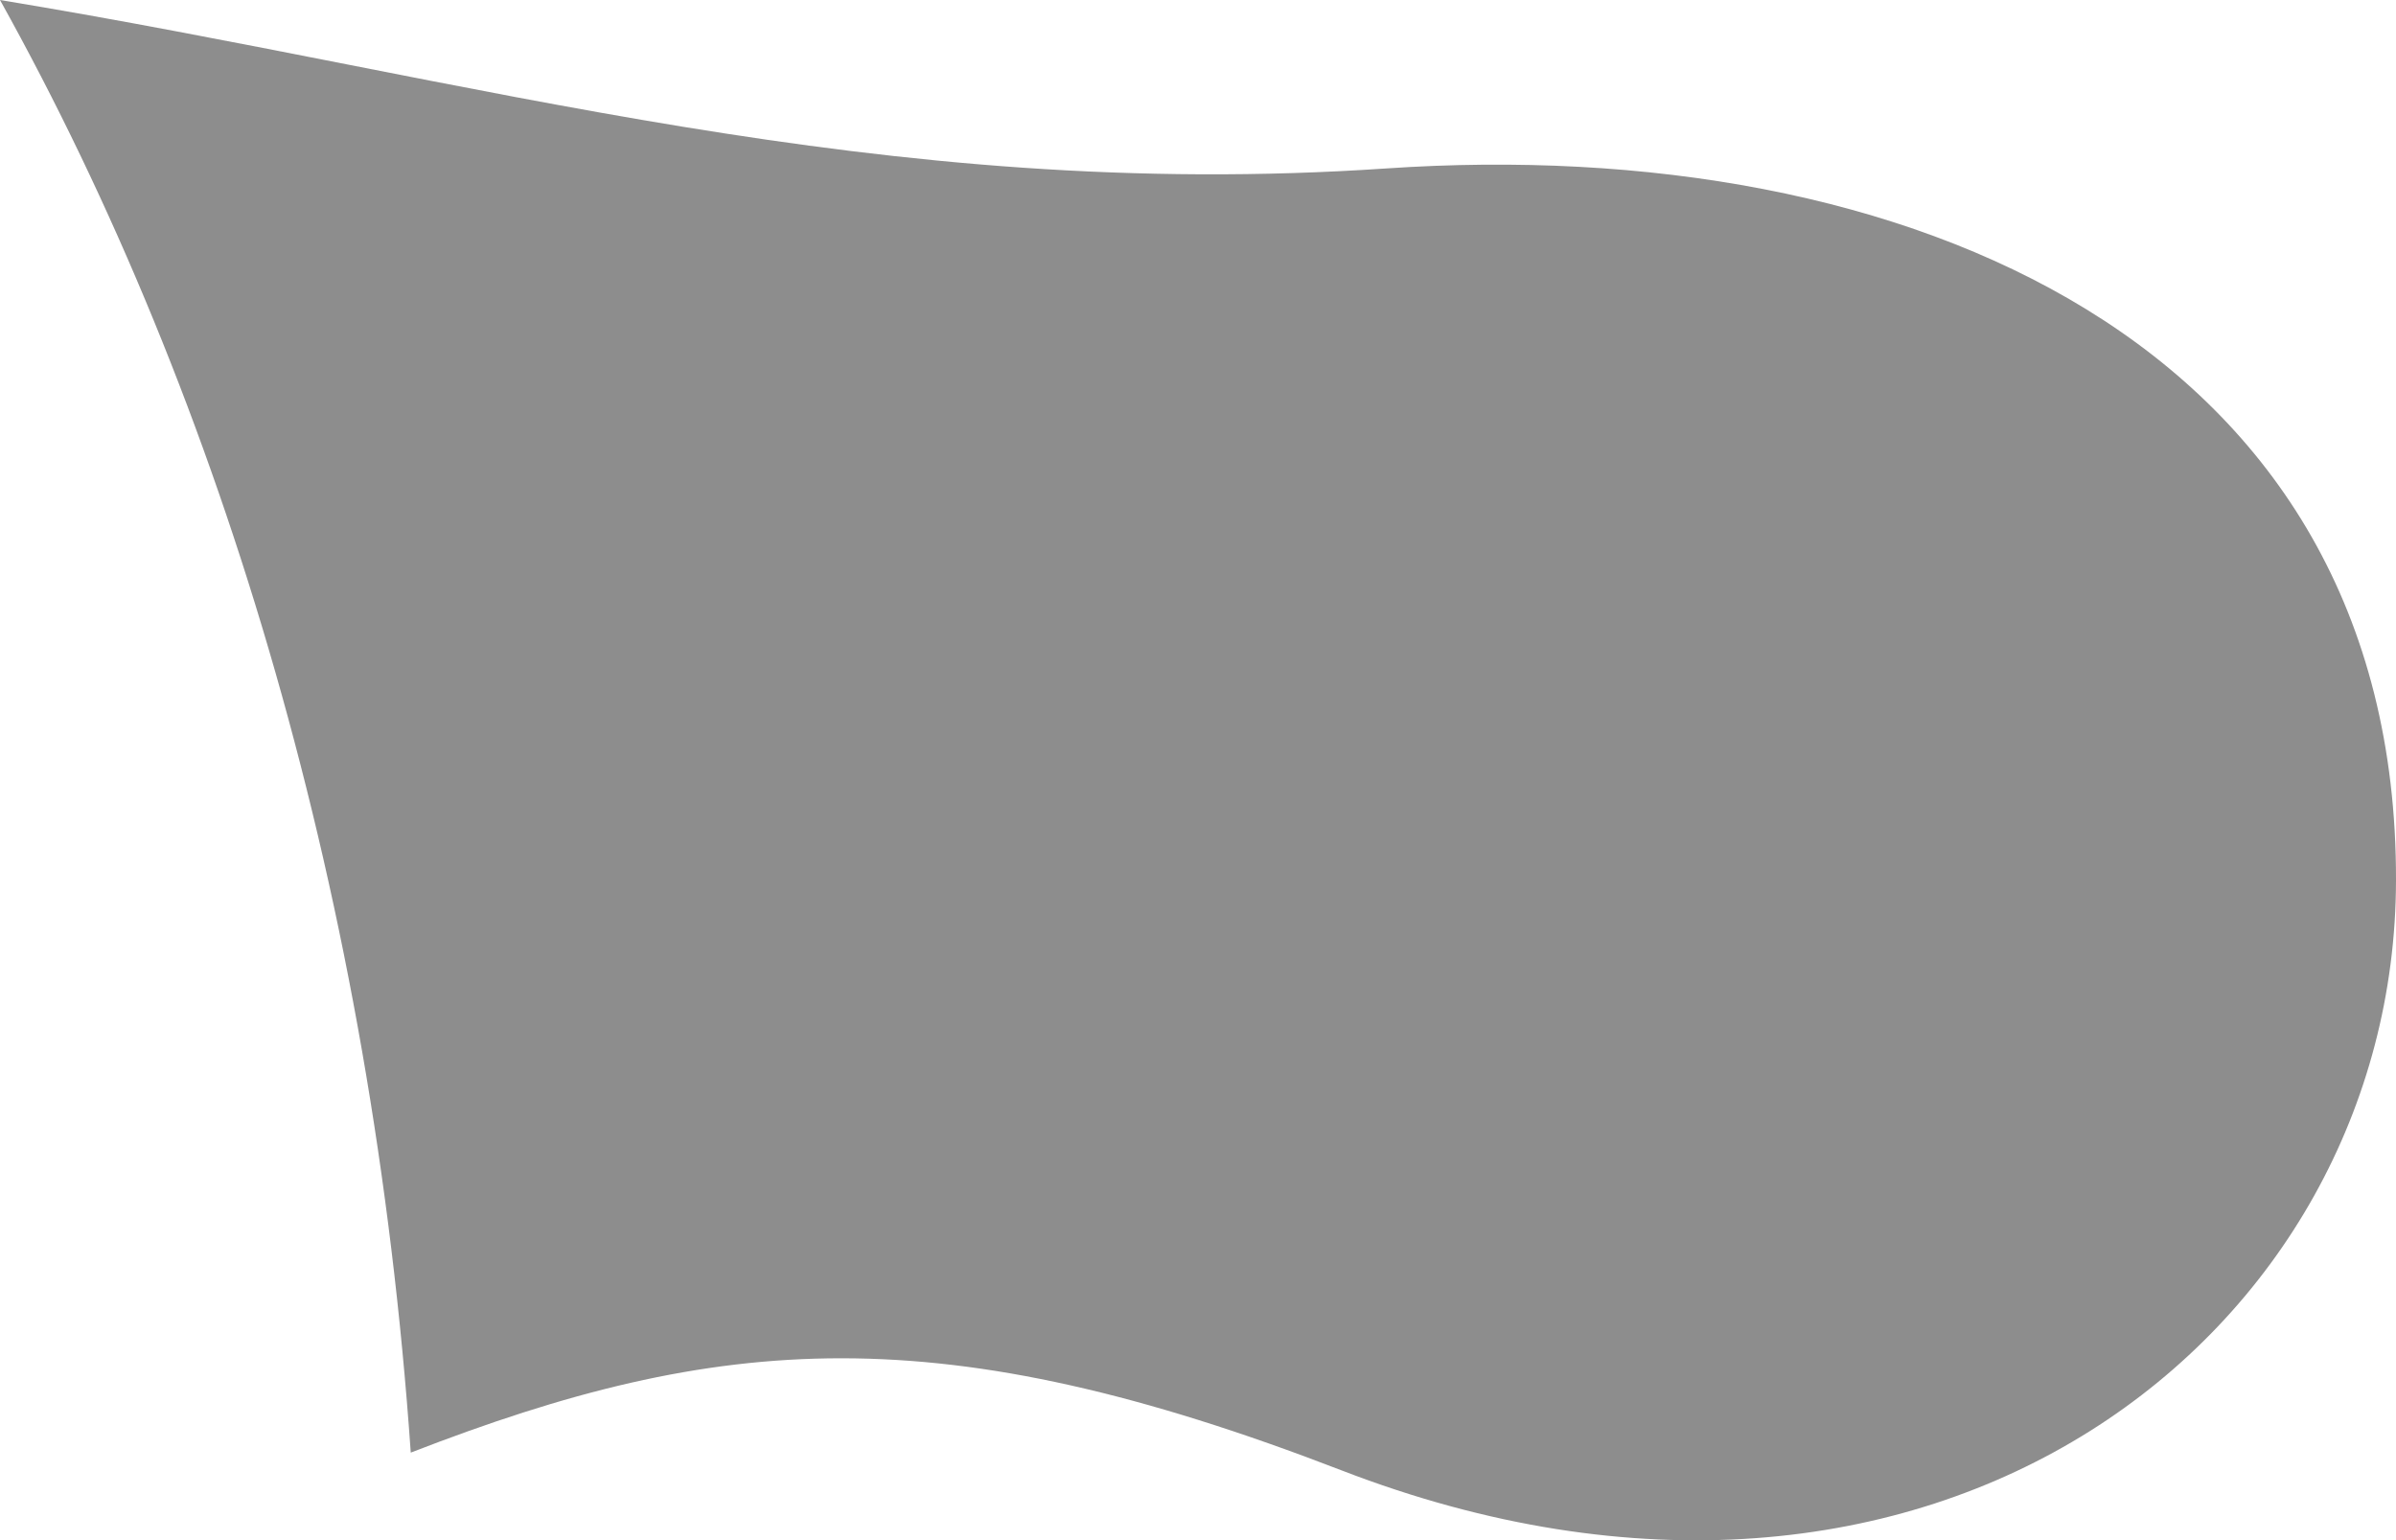 <svg version="1.1" id="图层_1" x="0px" y="0px" width="107.934px" height="69.395px" viewBox="0 0 107.934 69.395" enable-background="new 0 0 107.934 69.395" xml:space="preserve" xmlns="http://www.w3.org/2000/svg" xmlns:xlink="http://www.w3.org/1999/xlink" xmlns:xml="http://www.w3.org/XML/1998/namespace">
  <path fill="#8D8D8D" d="M60.426,66.24c26.635,10.284,47.479-6.155,47.508-26.582c0.047-24.231-22.061-33.663-45.49-32.069
	C39.623,9.134,21.619,3.568,0,0c10.125,18.191,16.785,40.748,18.504,65.443C32.463,60.026,42.357,59.262,60.426,66.24z" class="color c1"/>
</svg>